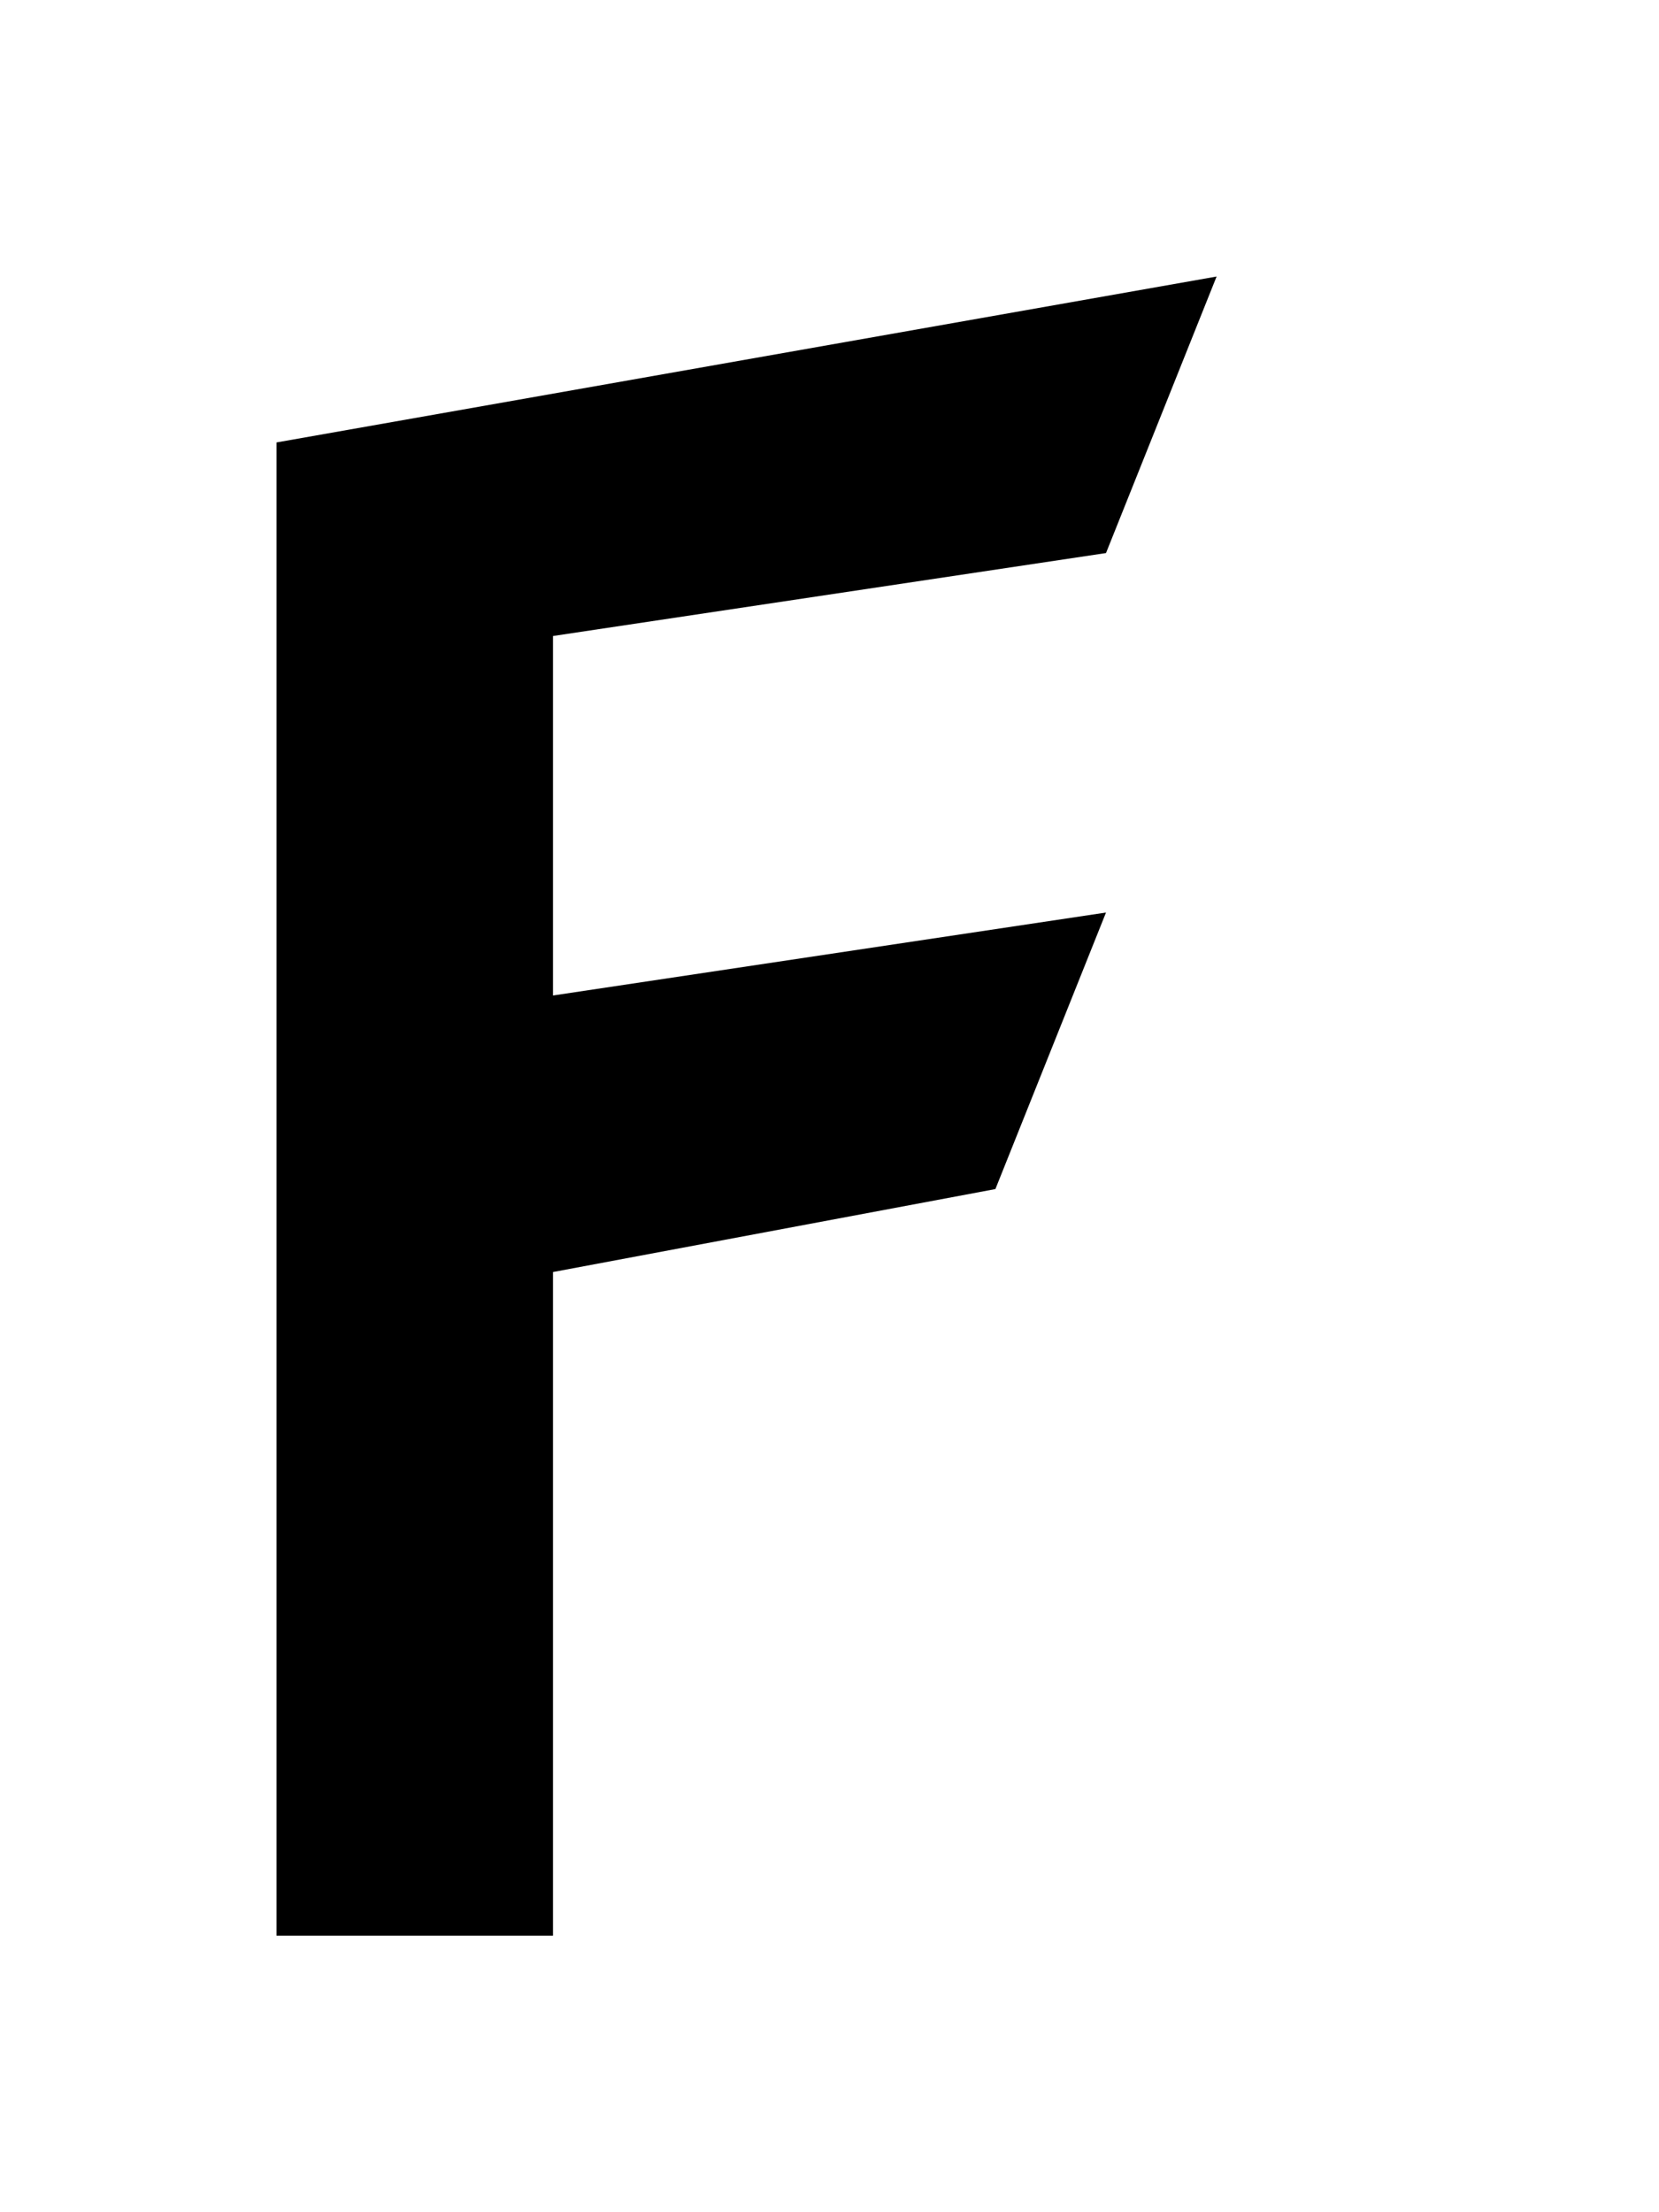 <svg width="300" height="400" viewBox="0 0 300 400" fill="none" xmlns="http://www.w3.org/2000/svg">
<path d="M50 80 L220 50 L200 100 L100 115 L100 180 L200 165 L180 215 L100 230 L100 350 L50 350 Z" fill="black"/>
</svg>

